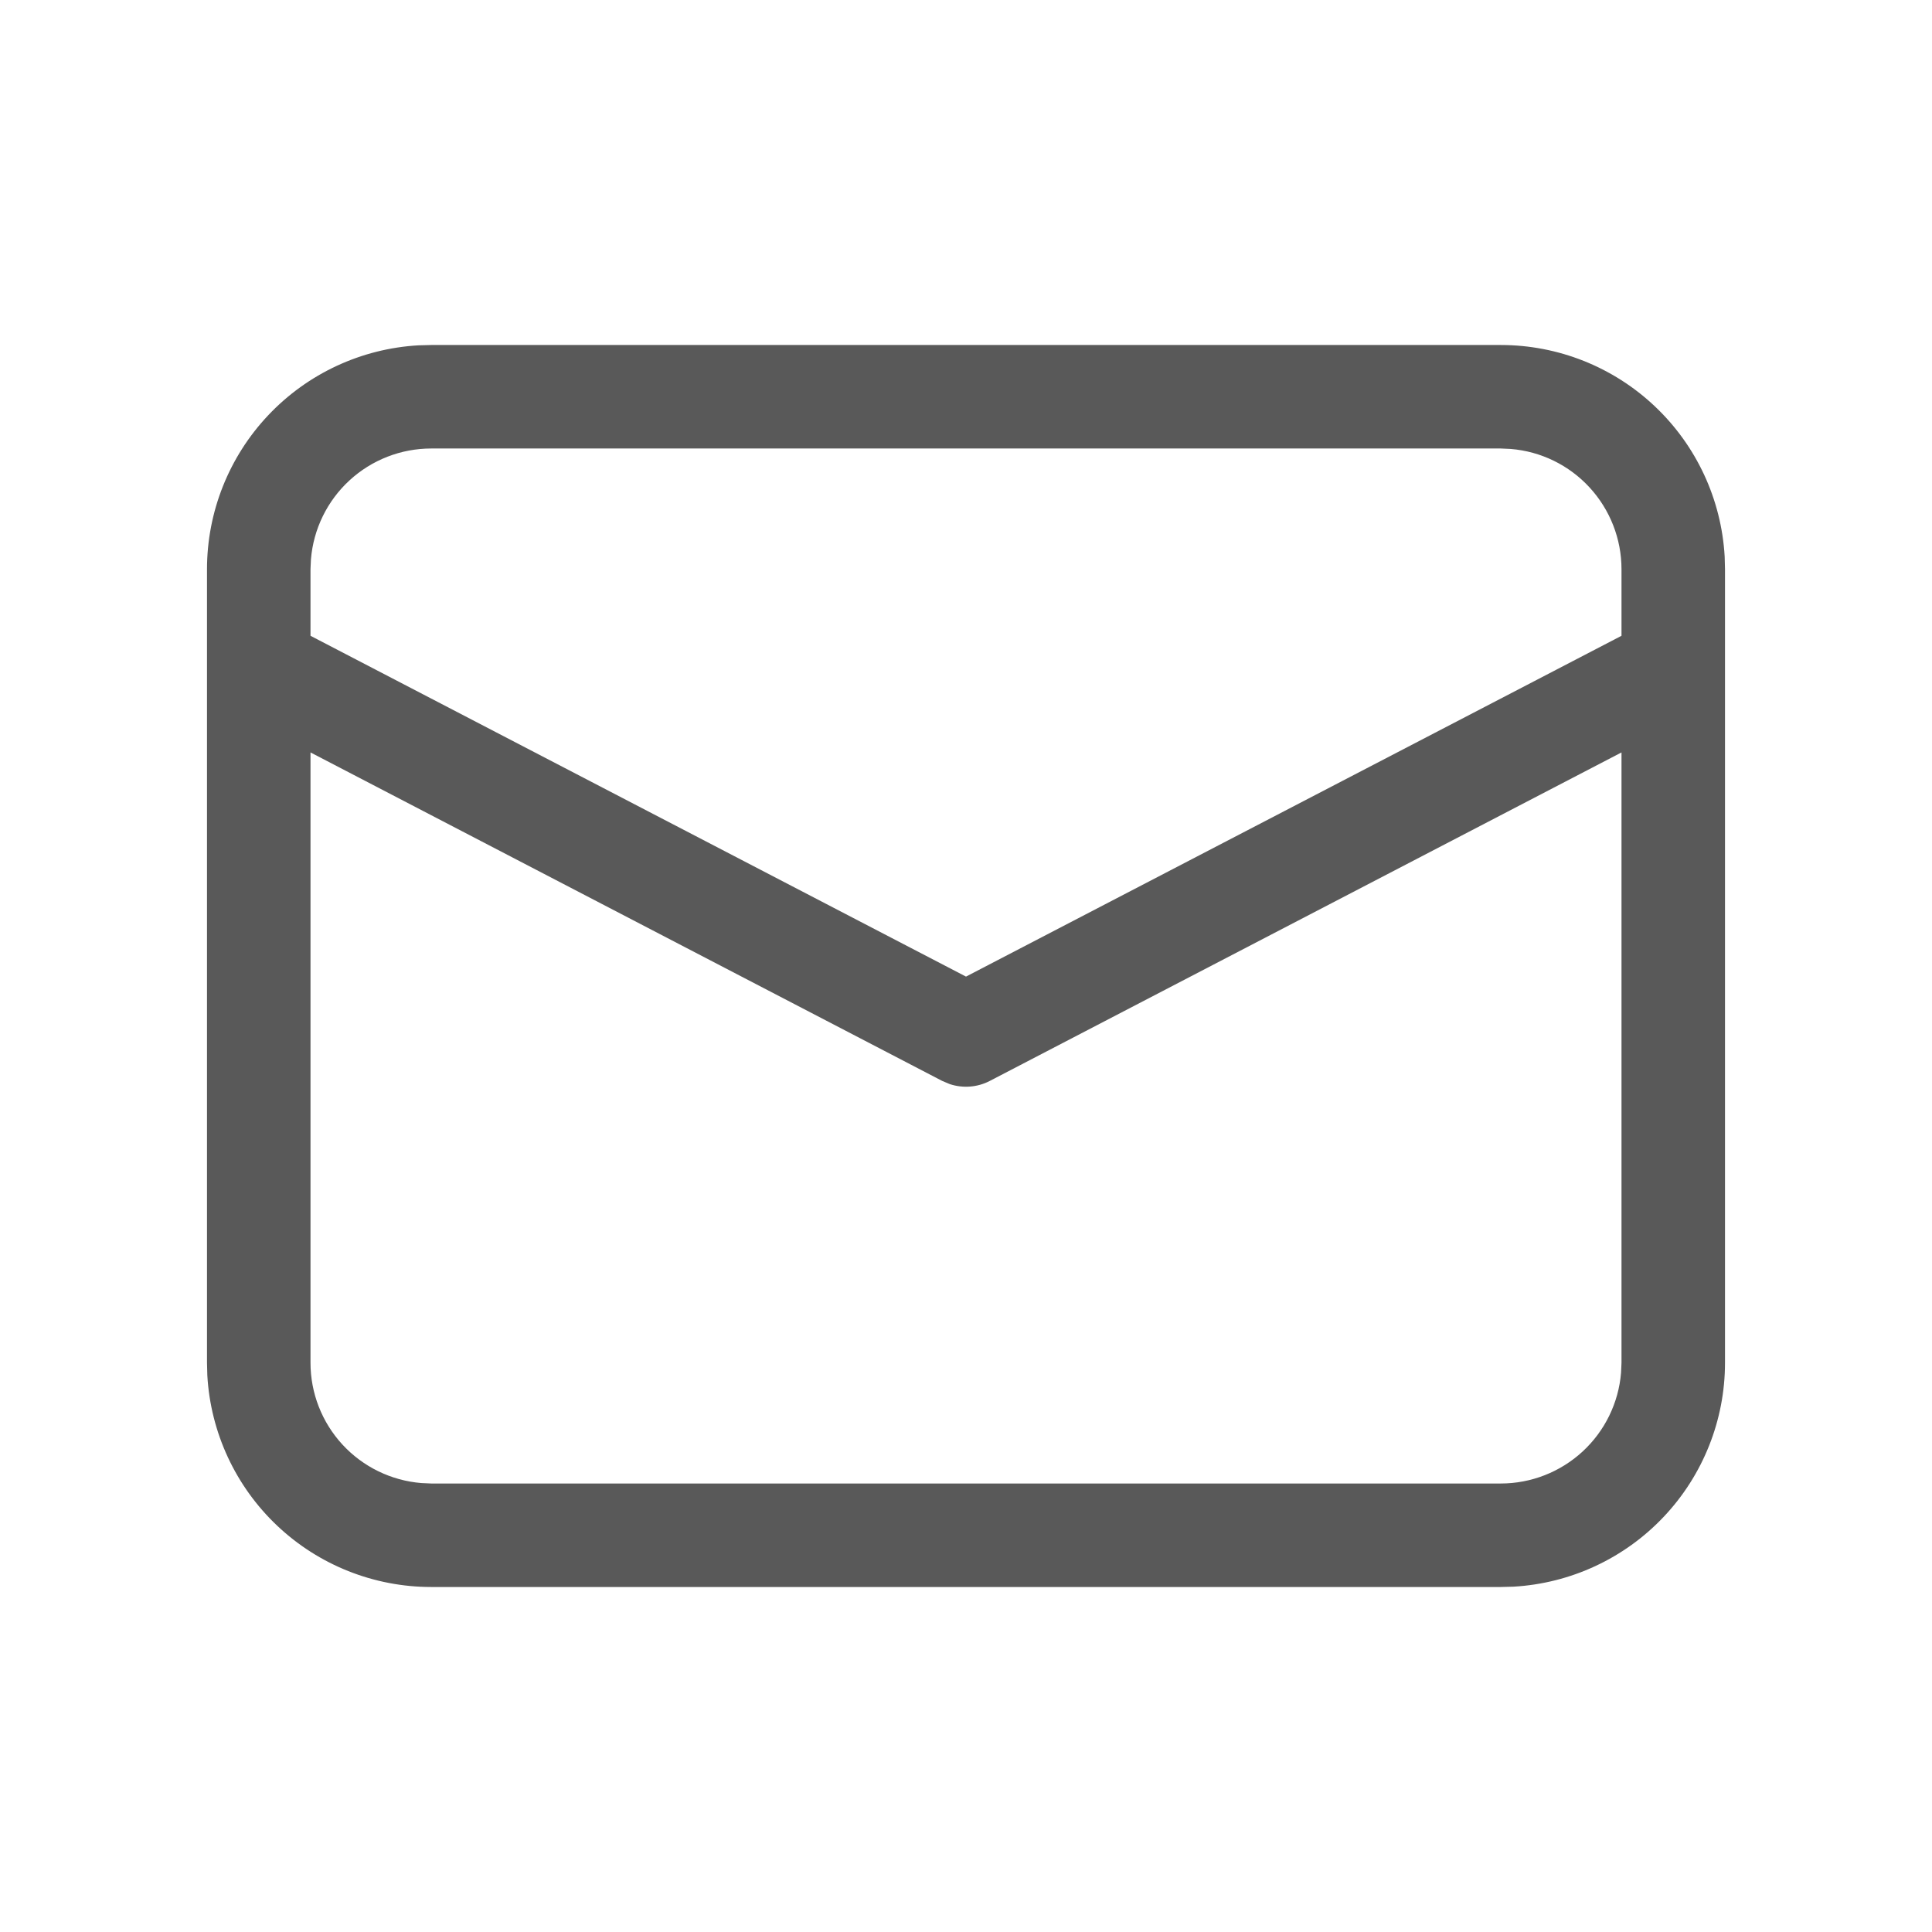 <svg width="35" height="35" viewBox="0 0 35 35" fill="none" xmlns="http://www.w3.org/2000/svg">
<path d="M7.812 6.25H27.188C28.225 6.25 29.224 6.647 29.978 7.36C30.732 8.072 31.185 9.046 31.244 10.082L31.25 10.312V24.688C31.25 25.725 30.853 26.724 30.14 27.478C29.428 28.232 28.453 28.685 27.418 28.744L27.188 28.75H7.812C6.775 28.75 5.776 28.353 5.022 27.64C4.268 26.928 3.815 25.953 3.756 24.918L3.75 24.688V10.312C3.75 9.275 4.147 8.276 4.86 7.522C5.572 6.768 6.546 6.315 7.582 6.256L7.812 6.25H27.188H7.812ZM29.375 13.631L17.933 19.581C17.822 19.639 17.7 19.674 17.576 19.684C17.451 19.694 17.326 19.679 17.207 19.64L17.067 19.581L5.625 13.631V24.688C5.625 25.236 5.831 25.765 6.203 26.169C6.575 26.573 7.085 26.822 7.633 26.867L7.812 26.875H27.188C27.737 26.875 28.266 26.668 28.67 26.296C29.073 25.924 29.323 25.414 29.367 24.866L29.375 24.688V13.631ZM27.188 8.125H7.812C7.264 8.125 6.735 8.331 6.331 8.703C5.927 9.075 5.678 9.585 5.633 10.133L5.625 10.312V11.518L17.5 17.692L29.375 11.518V10.312C29.375 9.763 29.168 9.234 28.796 8.83C28.424 8.426 27.914 8.177 27.366 8.133L27.188 8.125Z" fill="black" fill-opacity="0.65"/>
</svg>

